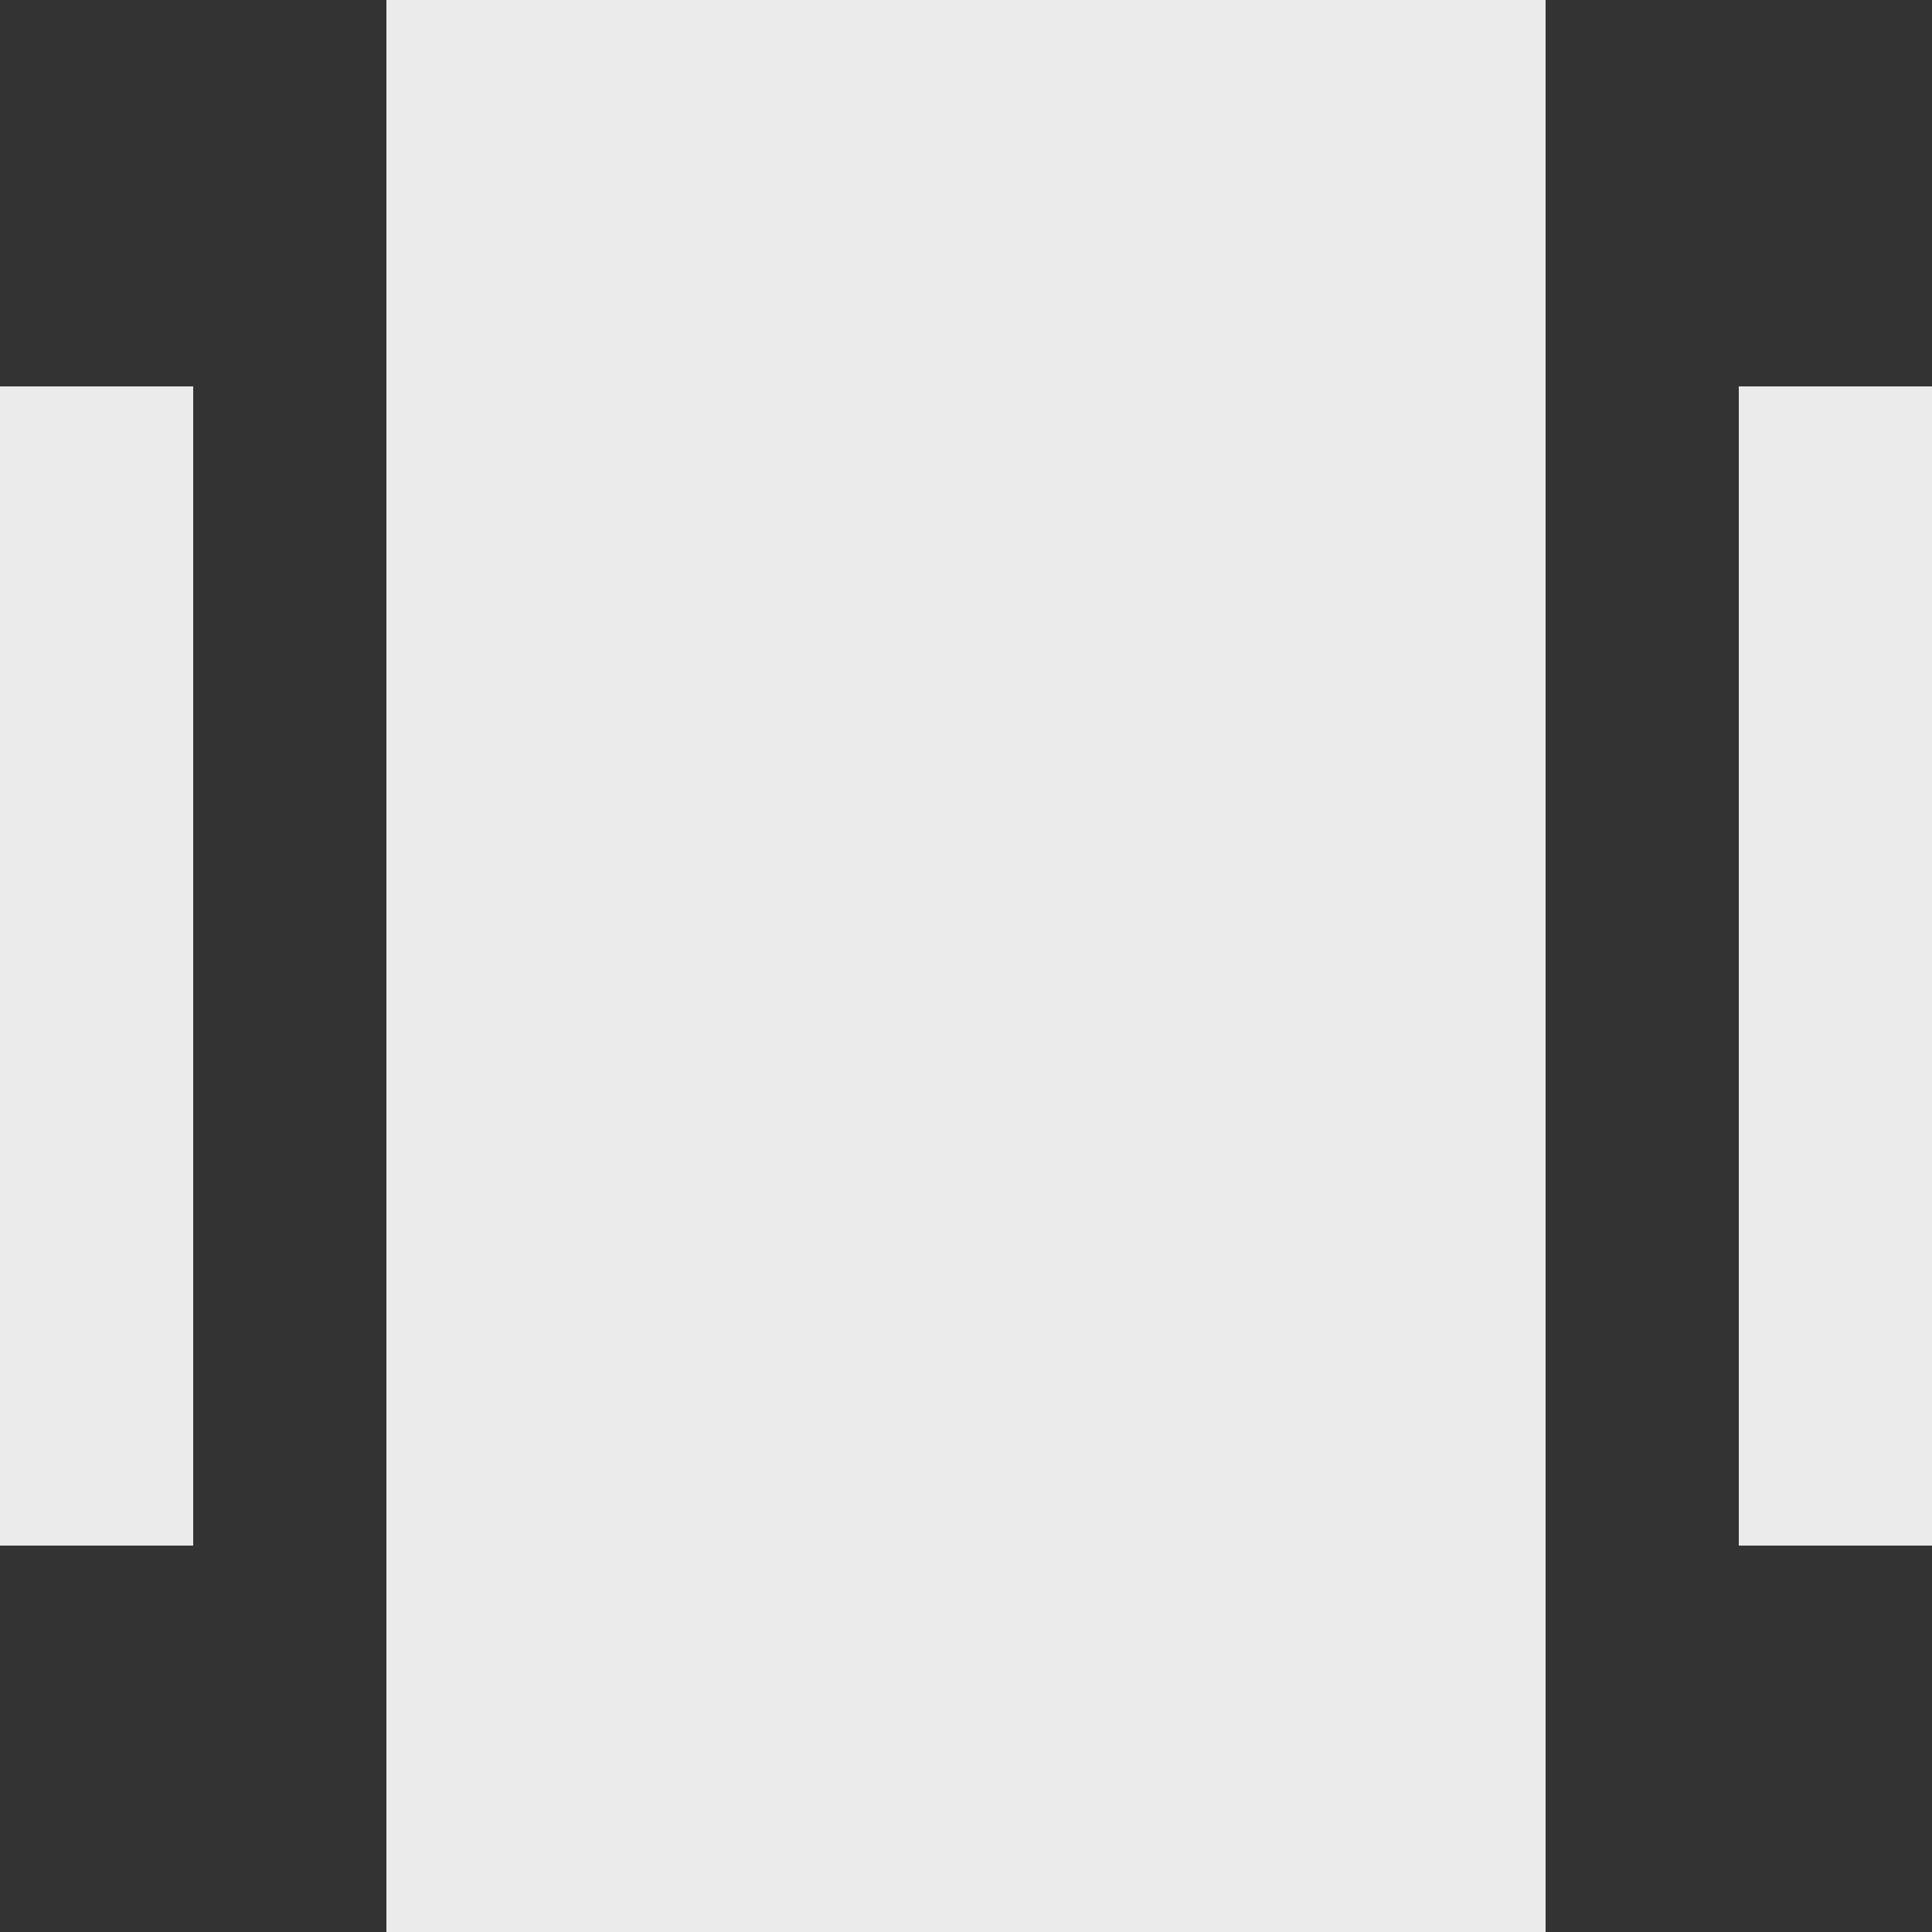 <!-- Generated by IcoMoon.io -->
<svg version="1.1" xmlns="http://www.w3.org/2000/svg" width="32" height="32" viewBox="0 0 32 32">
<rect x="0" y="0" width="32" height="32" fill="#333333" stroke="none"/>
<title>as-center_object-2</title>
<path fill="#ebebeb" d="M9.533 0h-3.133v32h19.2v-32h-16.067zM28.8 25.6h3.2v-19.2h-3.2v19.2zM0 25.6h3.2v-19.2h-3.2v19.2z"></path>
</svg>
